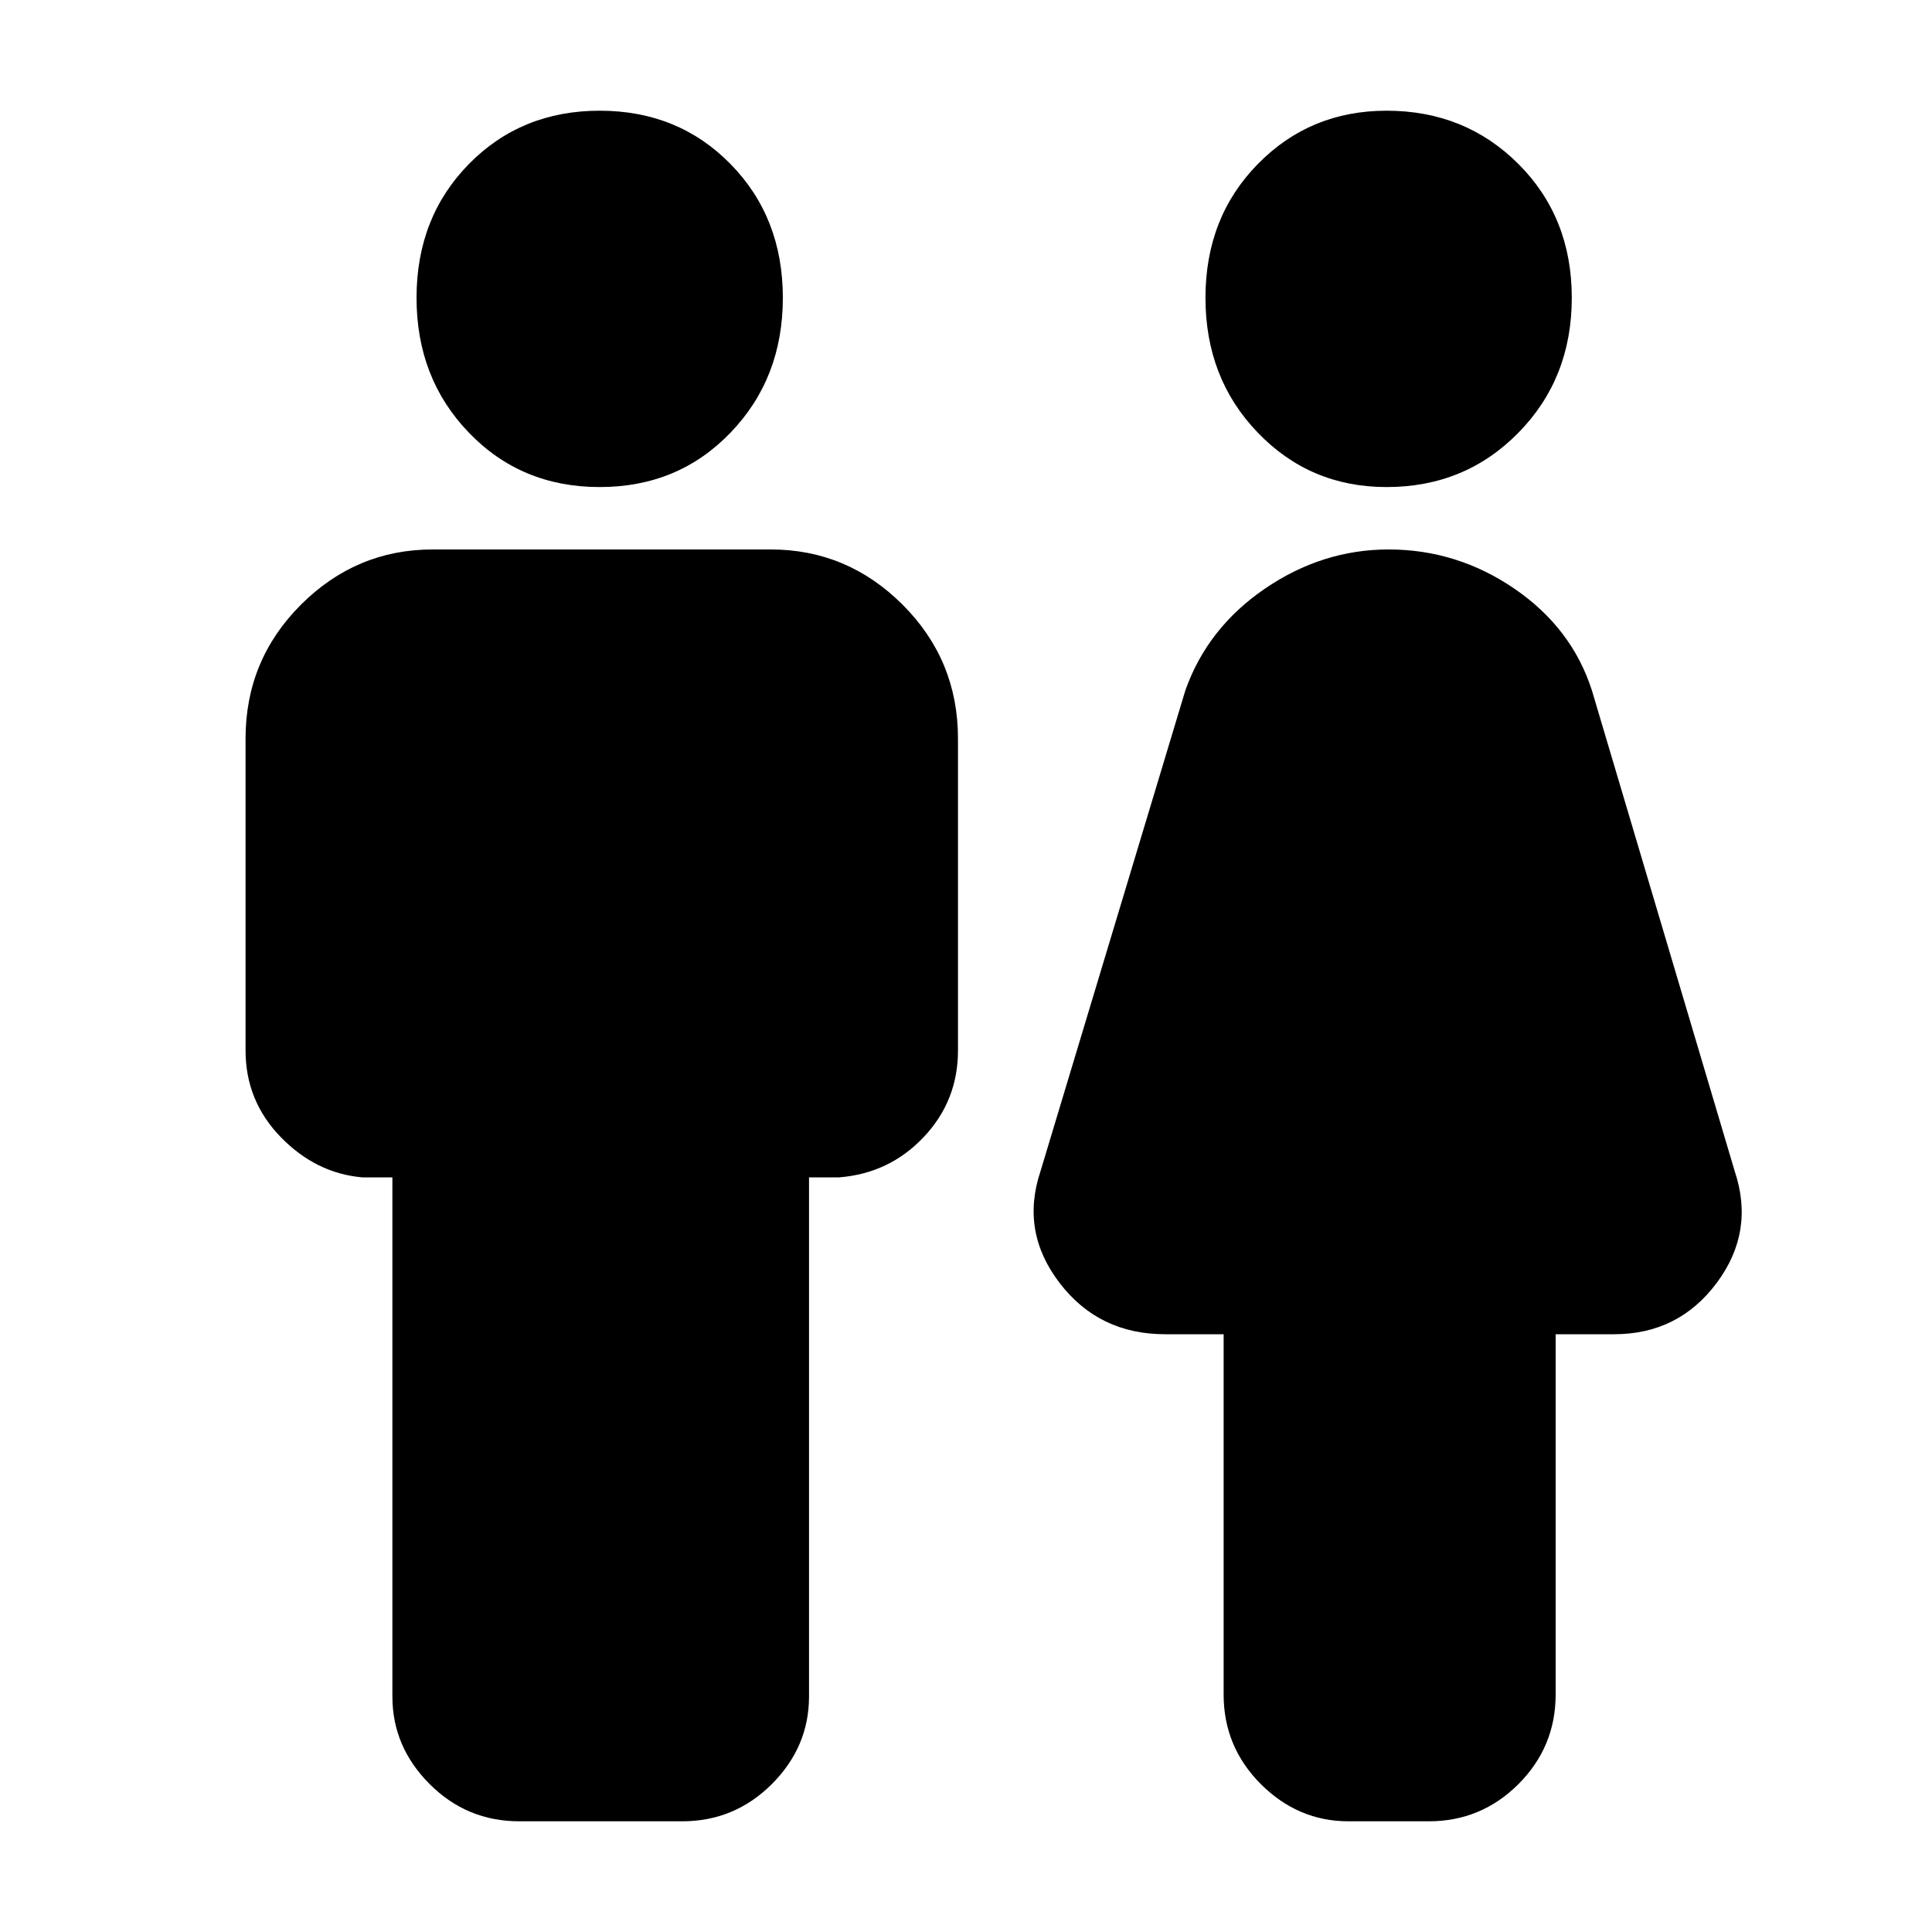 <svg xmlns="http://www.w3.org/2000/svg" height="20" width="20"><path d="M5.375 18.854Q4.833 18.854 4.448 18.469Q4.062 18.083 4.062 17.562V12.188H3.75Q3.271 12.146 2.906 11.771Q2.542 11.396 2.542 10.875V7.646Q2.542 6.833 3.115 6.26Q3.688 5.688 4.479 5.688H7.979Q8.771 5.688 9.344 6.26Q9.917 6.833 9.917 7.646V10.875Q9.917 11.396 9.562 11.771Q9.208 12.146 8.688 12.188H8.375V17.562Q8.375 18.083 7.99 18.469Q7.604 18.854 7.062 18.854ZM13.958 18.854Q13.438 18.854 13.052 18.469Q12.667 18.083 12.667 17.542V13.812H12.062Q11.375 13.812 10.969 13.281Q10.562 12.75 10.771 12.125L12.271 7.146Q12.5 6.5 13.094 6.094Q13.688 5.688 14.375 5.688Q15.083 5.688 15.677 6.094Q16.271 6.5 16.479 7.146L17.958 12.125Q18.167 12.75 17.771 13.281Q17.375 13.812 16.708 13.812H16.104V17.542Q16.104 18.083 15.719 18.469Q15.333 18.854 14.792 18.854ZM6.208 5.042Q5.396 5.042 4.854 4.479Q4.312 3.917 4.312 3.083Q4.312 2.25 4.854 1.698Q5.396 1.146 6.208 1.146Q7.021 1.146 7.562 1.698Q8.104 2.25 8.104 3.083Q8.104 3.917 7.562 4.479Q7.021 5.042 6.208 5.042ZM14.354 5.042Q13.562 5.042 13.021 4.479Q12.479 3.917 12.479 3.083Q12.479 2.25 13.021 1.698Q13.562 1.146 14.354 1.146Q15.167 1.146 15.719 1.698Q16.271 2.25 16.271 3.083Q16.271 3.917 15.719 4.479Q15.167 5.042 14.354 5.042Z"/></svg>